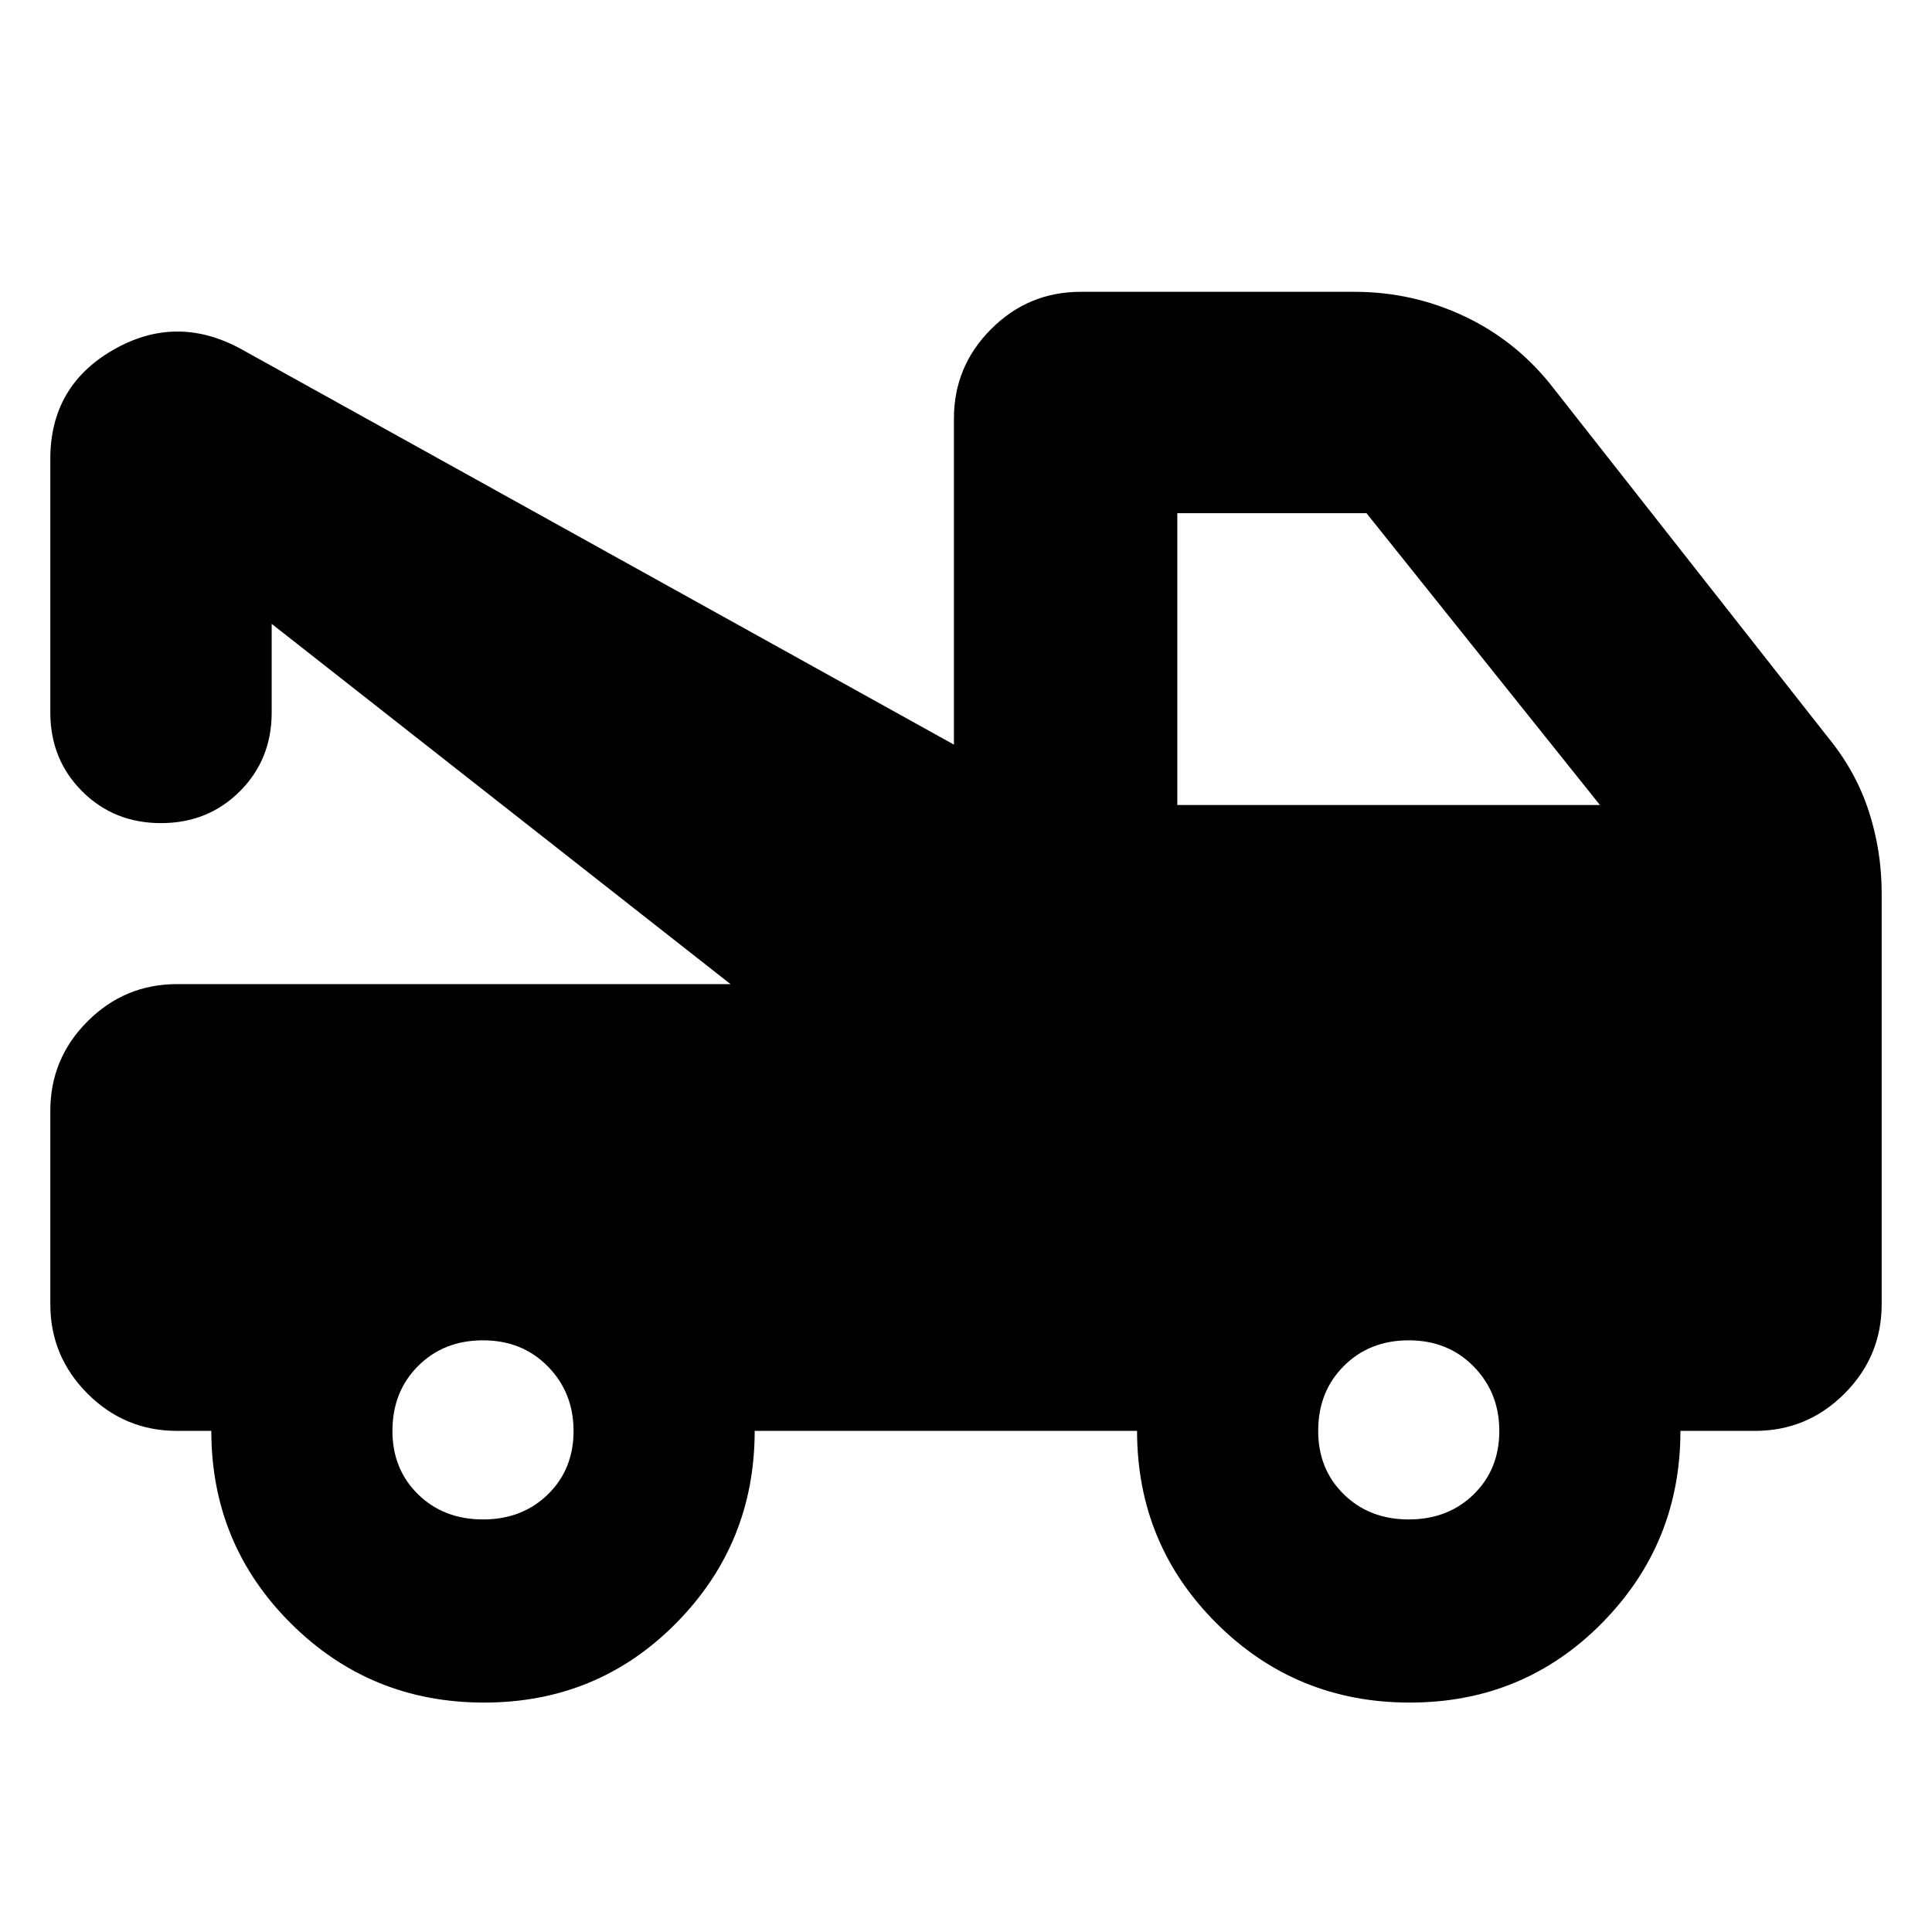 <svg xmlns="http://www.w3.org/2000/svg" height="24" viewBox="0 -960 960 960" width="24"><path d="M25-312v-96q0-26 18.5-44.5T88-471h275L135-650v44q0 23.375-15.812 39.188Q103.375-551 80-551t-39.188-15.812Q25-582.625 25-606v-126q0-36 31-54t63-1l355 197v-162q0-26 18.5-44.5T537-815h136q29.213 0 55.18 12.414Q754.148-790.172 772-767l136 173q14 17 20.5 36.825Q935-537.35 935-516v204q0 26-18.5 44.5T872-249h-37q0 56-39 95.5T700.5-114q-56.5 0-96-39.375T565-249H375q0 56-39 95.5T240.5-114q-56.5 0-96-39.375T105-249H88q-26 0-44.5-18.5T25-312Zm215 107q19.5 0 32.25-12.453 12.75-12.454 12.75-31.5Q285-268 272.25-281 259.5-294 240-294t-32.25 12.75Q195-268.5 195-249q0 19.067 12.75 31.533Q220.5-205 240-205Zm460 0q19.5 0 32.25-12.453 12.75-12.454 12.75-31.5Q745-268 732.25-281 719.5-294 700-294t-32.25 12.75Q655-268.5 655-249q0 19.067 12.75 31.533Q680.5-205 700-205ZM585-560h210L679-705h-94v145Z"/></svg>